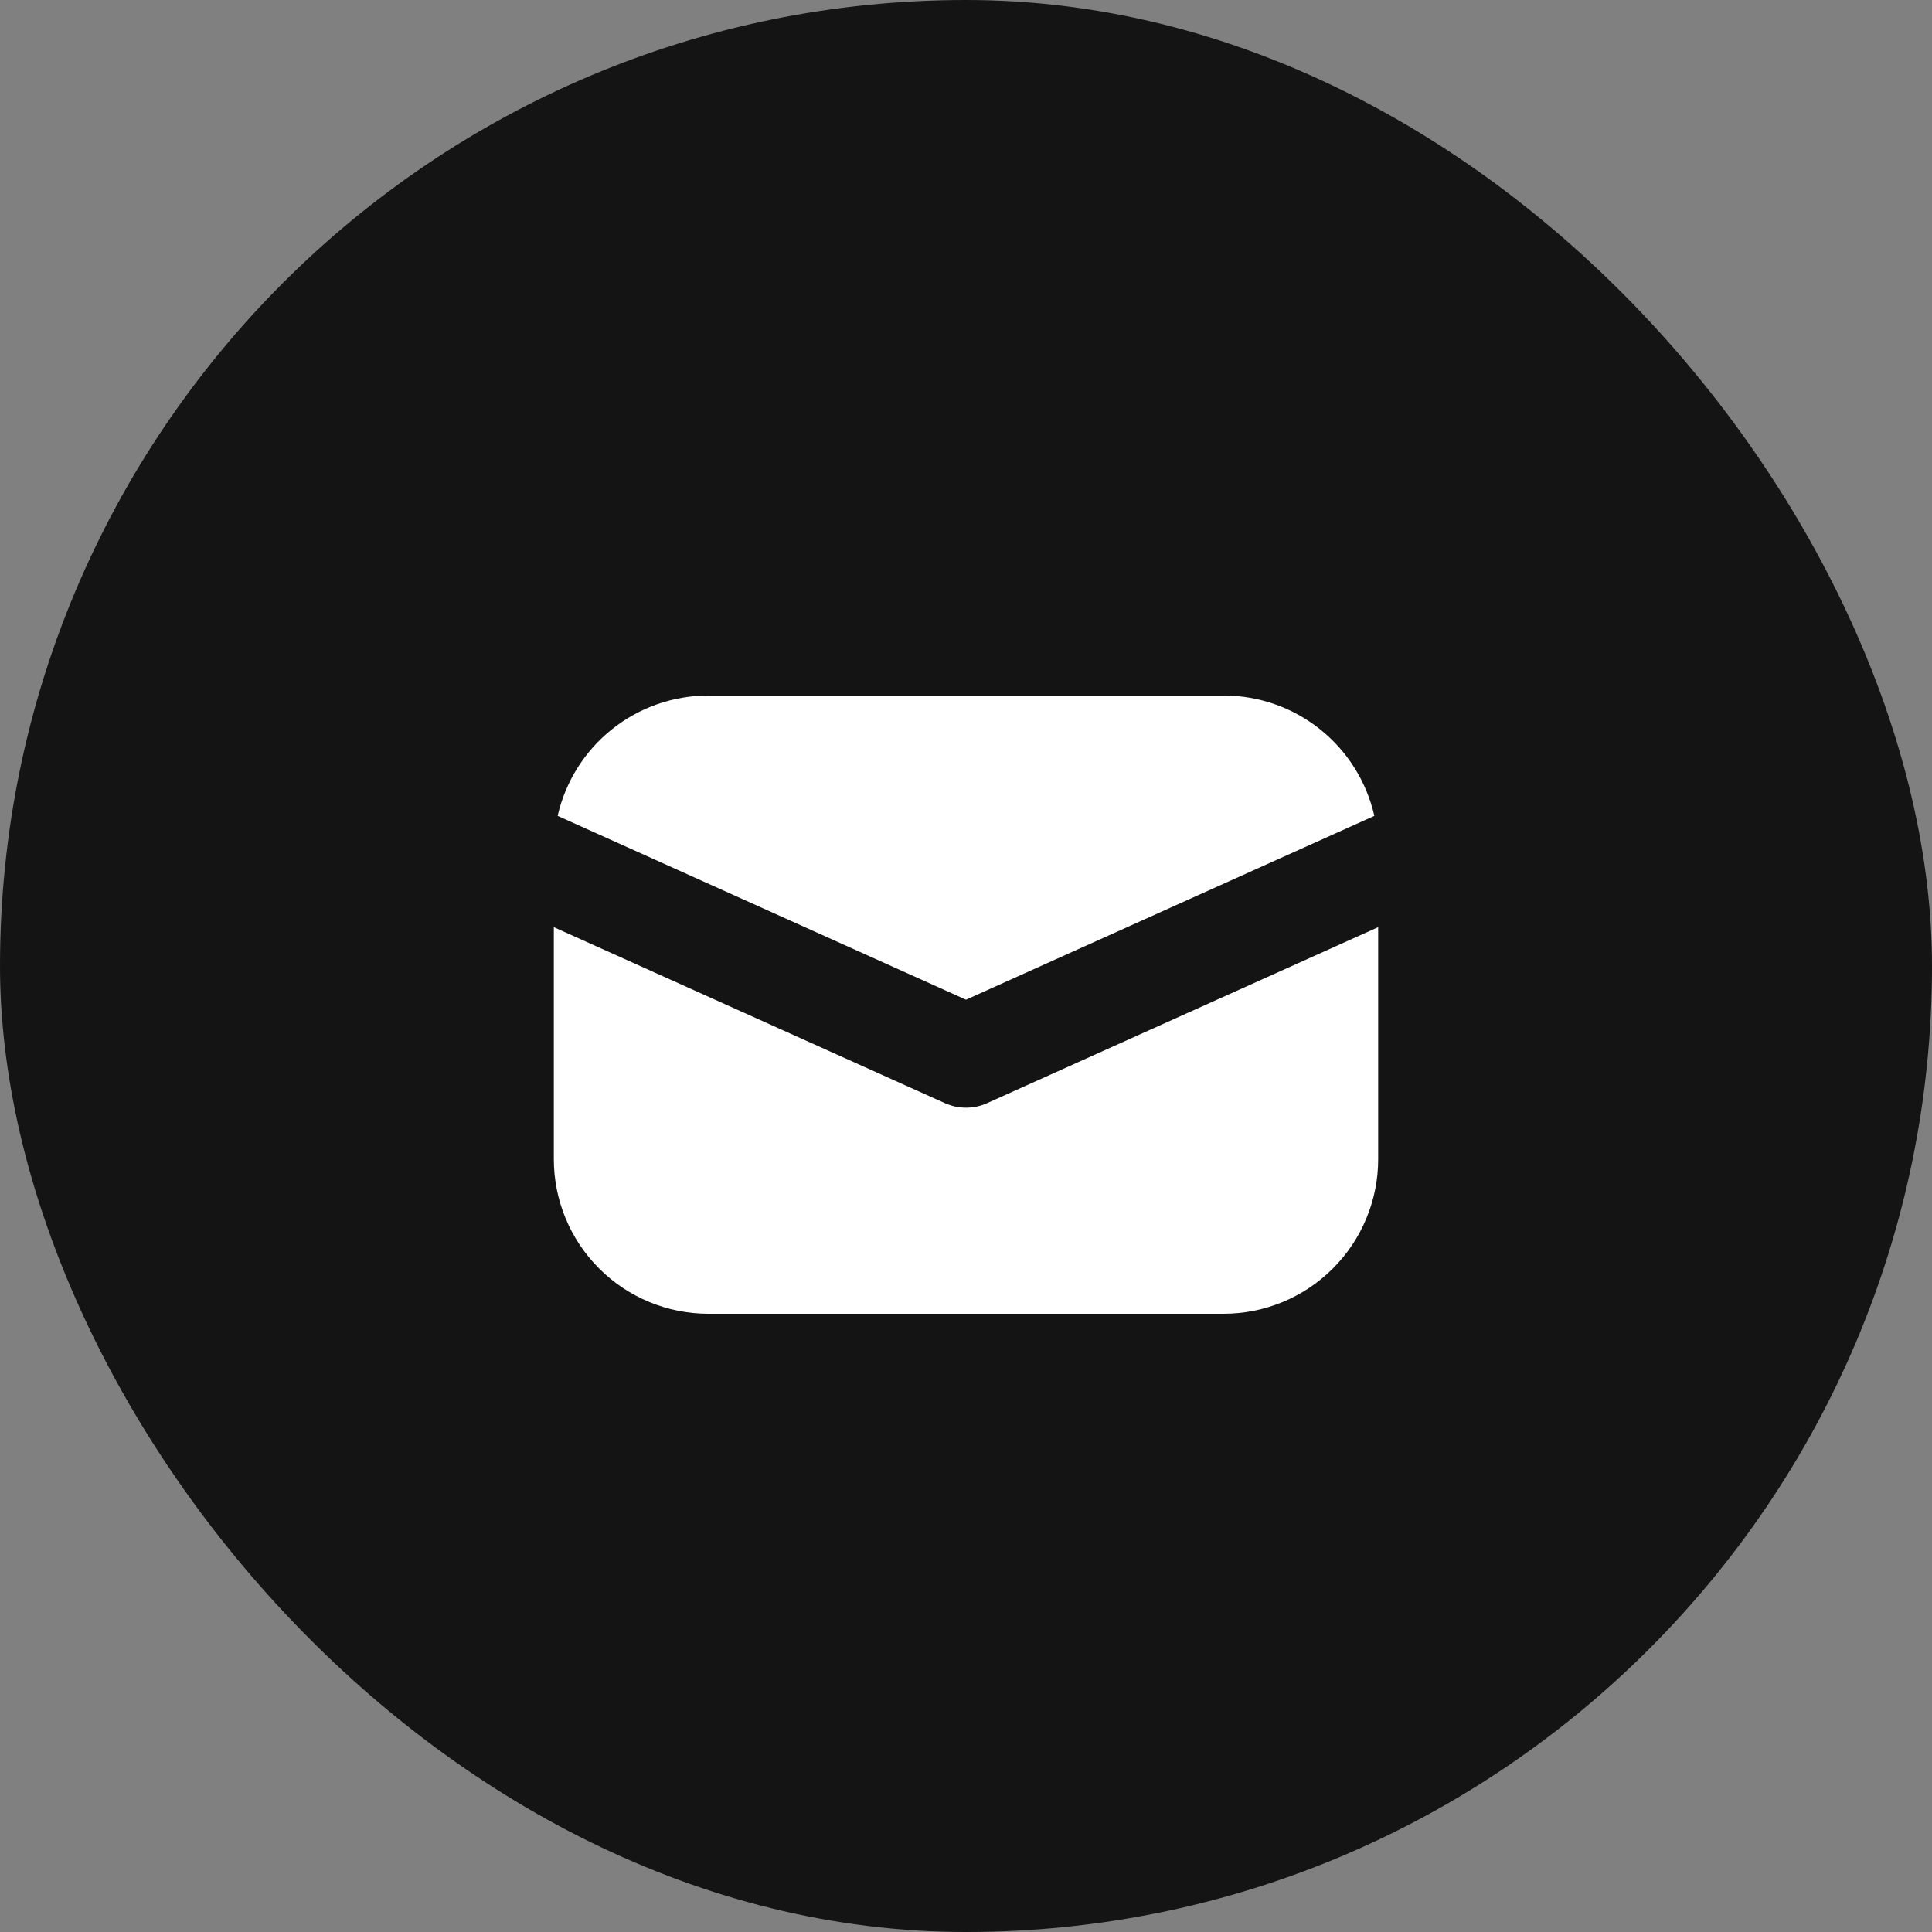 <svg width="50" height="50" viewBox="0 0 50 50" fill="none" xmlns="http://www.w3.org/2000/svg">
<rect x="0" y="0" width="50" height="50" fill="#808080" stroke="none"/>
<rect width="50" height="50" rx="25" fill="#141414"/>
<g clip-path="url(#clip0_257_51)">
<path d="M14.333 23.995V30C14.333 31.061 14.755 32.078 15.505 32.828C16.255 33.579 17.273 34 18.333 34H31.667C32.728 34 33.745 33.579 34.495 32.828C35.245 32.078 35.667 31.061 35.667 30V23.995L25.547 28.549C25.375 28.627 25.189 28.667 25 28.667C24.812 28.667 24.625 28.627 24.453 28.549L14.333 23.995ZM14.432 21.115L25 25.872L35.568 21.115C35.367 20.23 34.872 19.44 34.163 18.874C33.454 18.308 32.574 18 31.667 18H18.333C17.426 18 16.546 18.308 15.837 18.874C15.128 19.44 14.633 20.23 14.432 21.115Z" fill="white"/>
</g>
<defs>
<clipPath id="clip0_257_51">
<rect width="24" height="24" fill="white" transform="translate(13 13)"/>
</clipPath>
</defs>
</svg>
